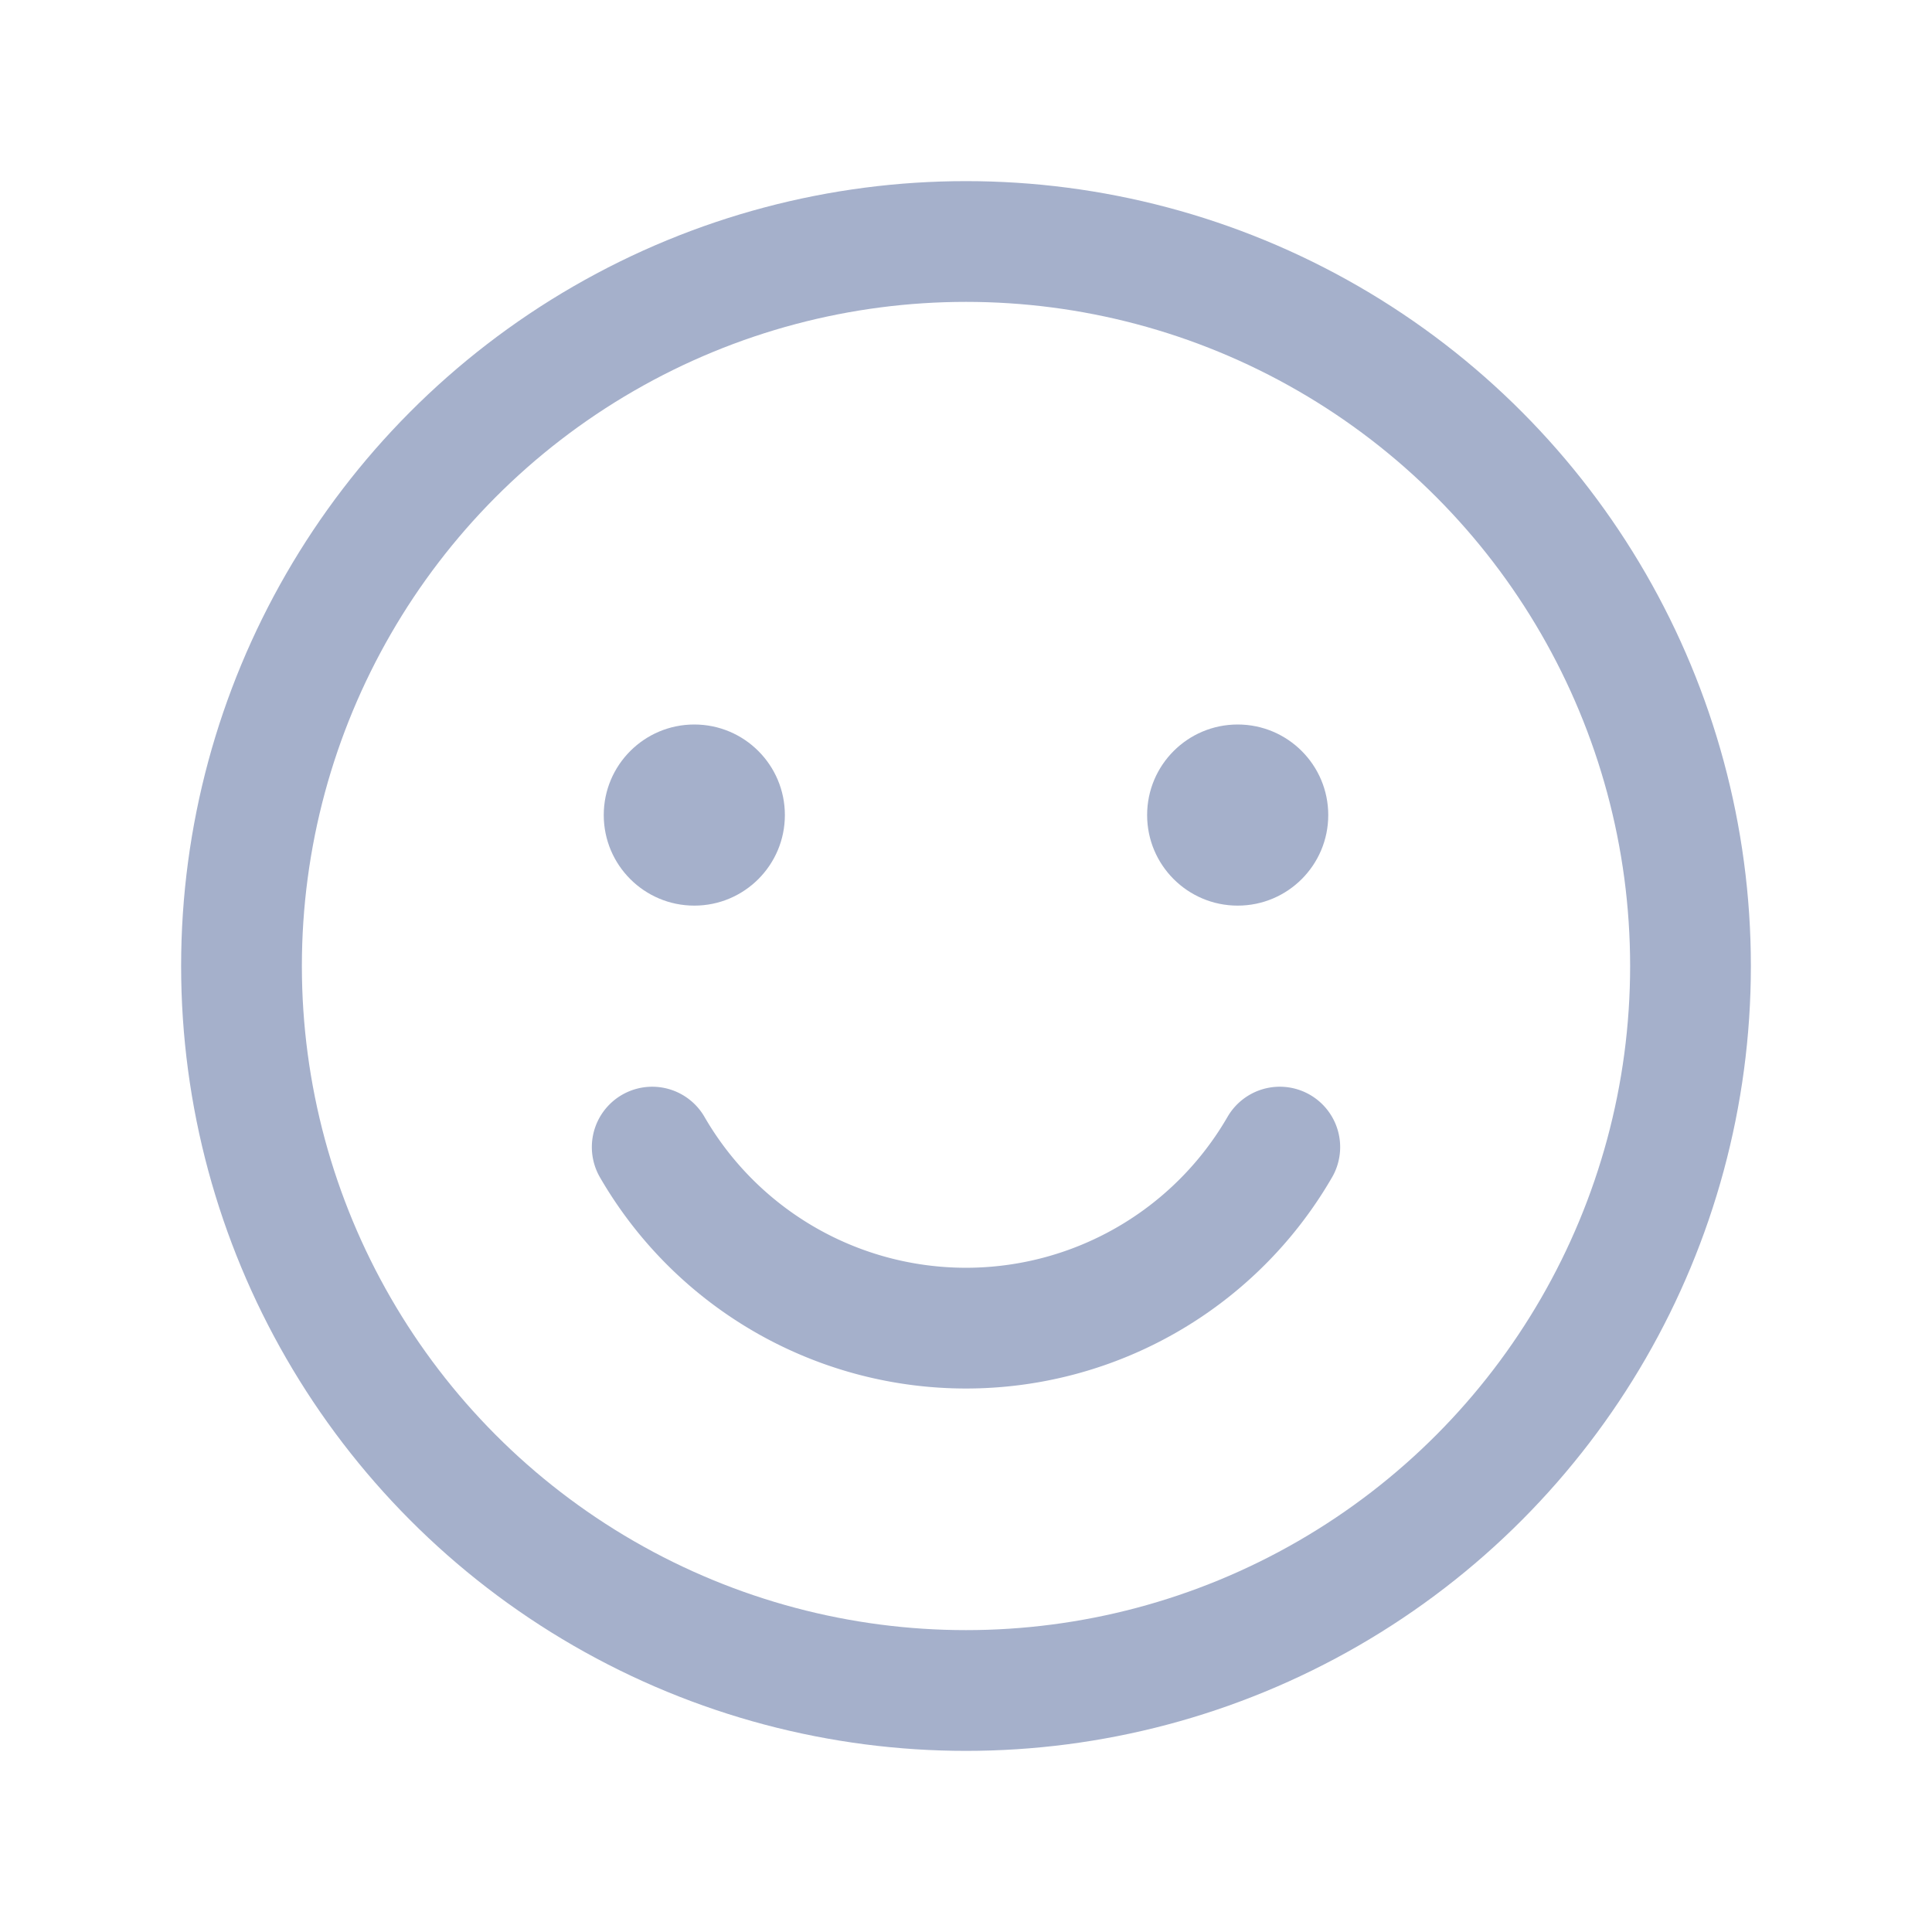 <svg xmlns="http://www.w3.org/2000/svg" viewBox="0 0 256 256" id="smiley">
    <rect width="256" height="256" fill="none"></rect>
    <circle cx="128" cy="128" r="96" fill="none" stroke="#A5B0CB" stroke-linecap="round" stroke-linejoin="round"
            stroke-width="16"></circle>
    <path fill="none" stroke="#A5B0CB" stroke-linecap="round" stroke-linejoin="round" stroke-width="16"
          d="M169.578,151.996a48.027,48.027,0,0,1-83.156.001"></path>
    <circle cx="92" cy="108" fill="#A5B0CB" r="12"></circle>
    <circle cx="164" cy="108" fill="#A5B0CB" r="12"></circle>
</svg>